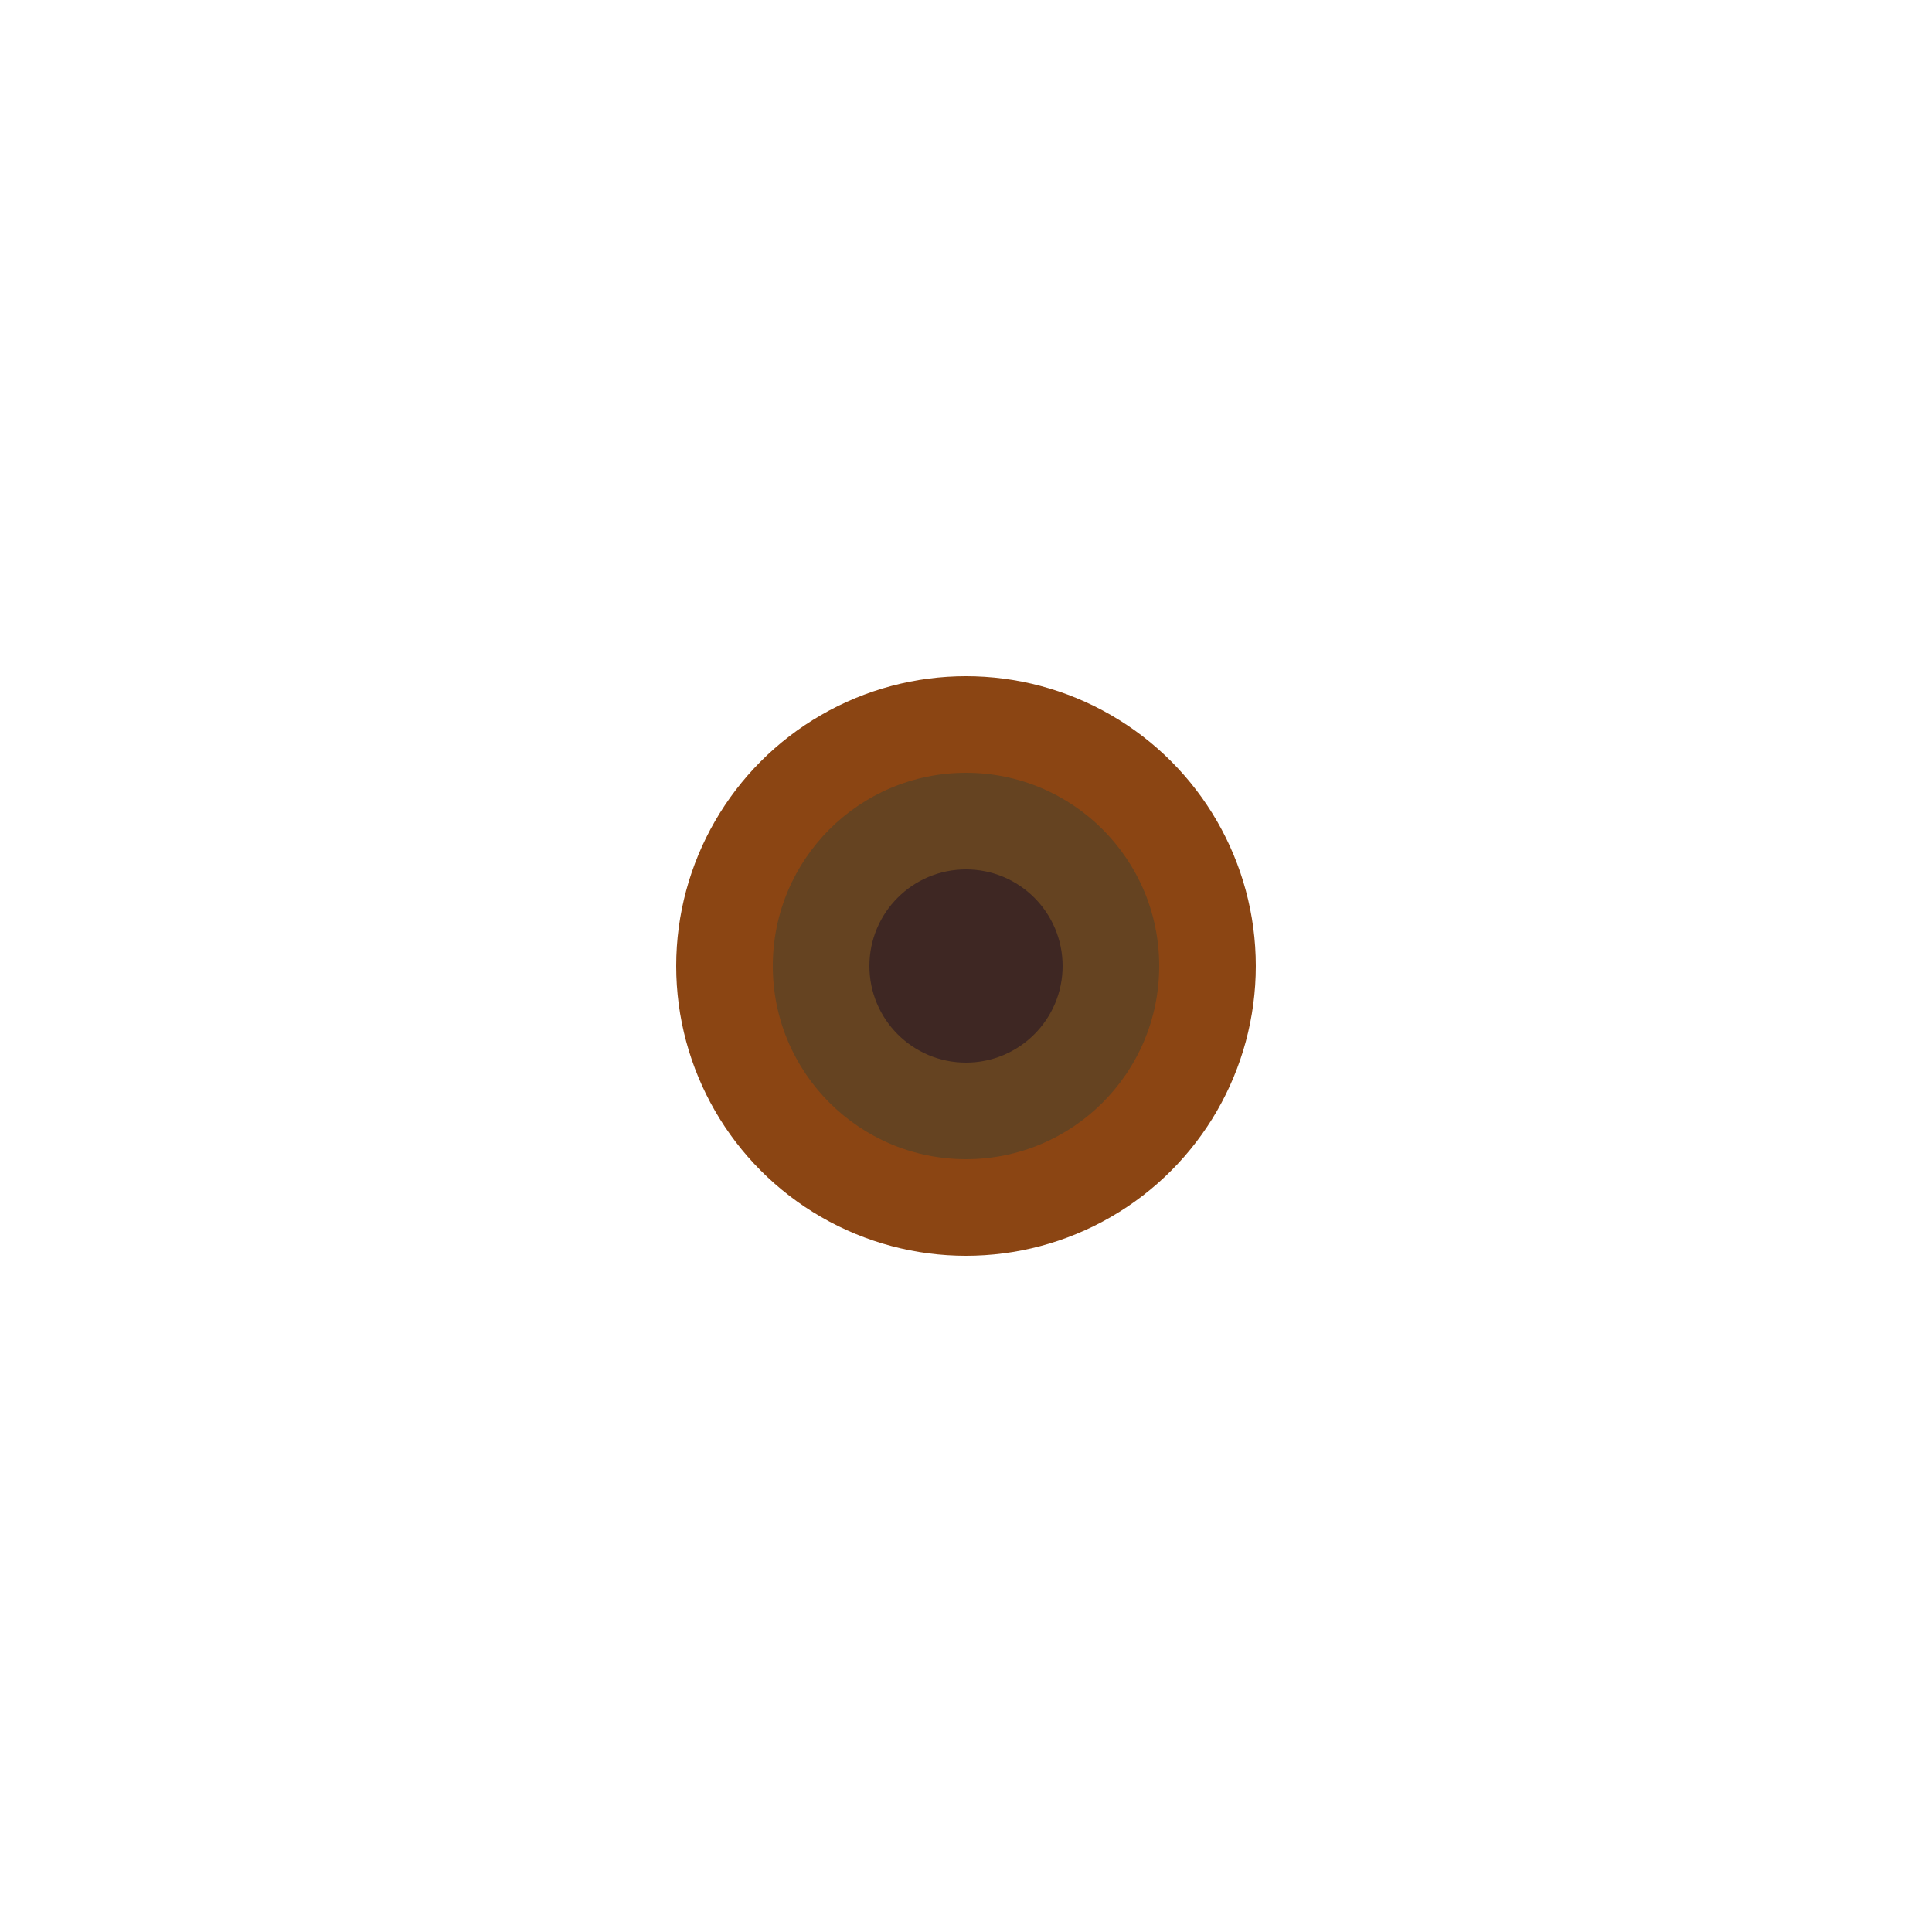 <svg xmlns="http://www.w3.org/2000/svg" viewBox="0 0 100 100">
  <circle cx="50" cy="50" r="15" fill="#8B4513" />
  <circle cx="50" cy="50" r="10" fill="#654321" />
  <circle cx="50" cy="50" r="5" fill="#3E2723" />
</svg>